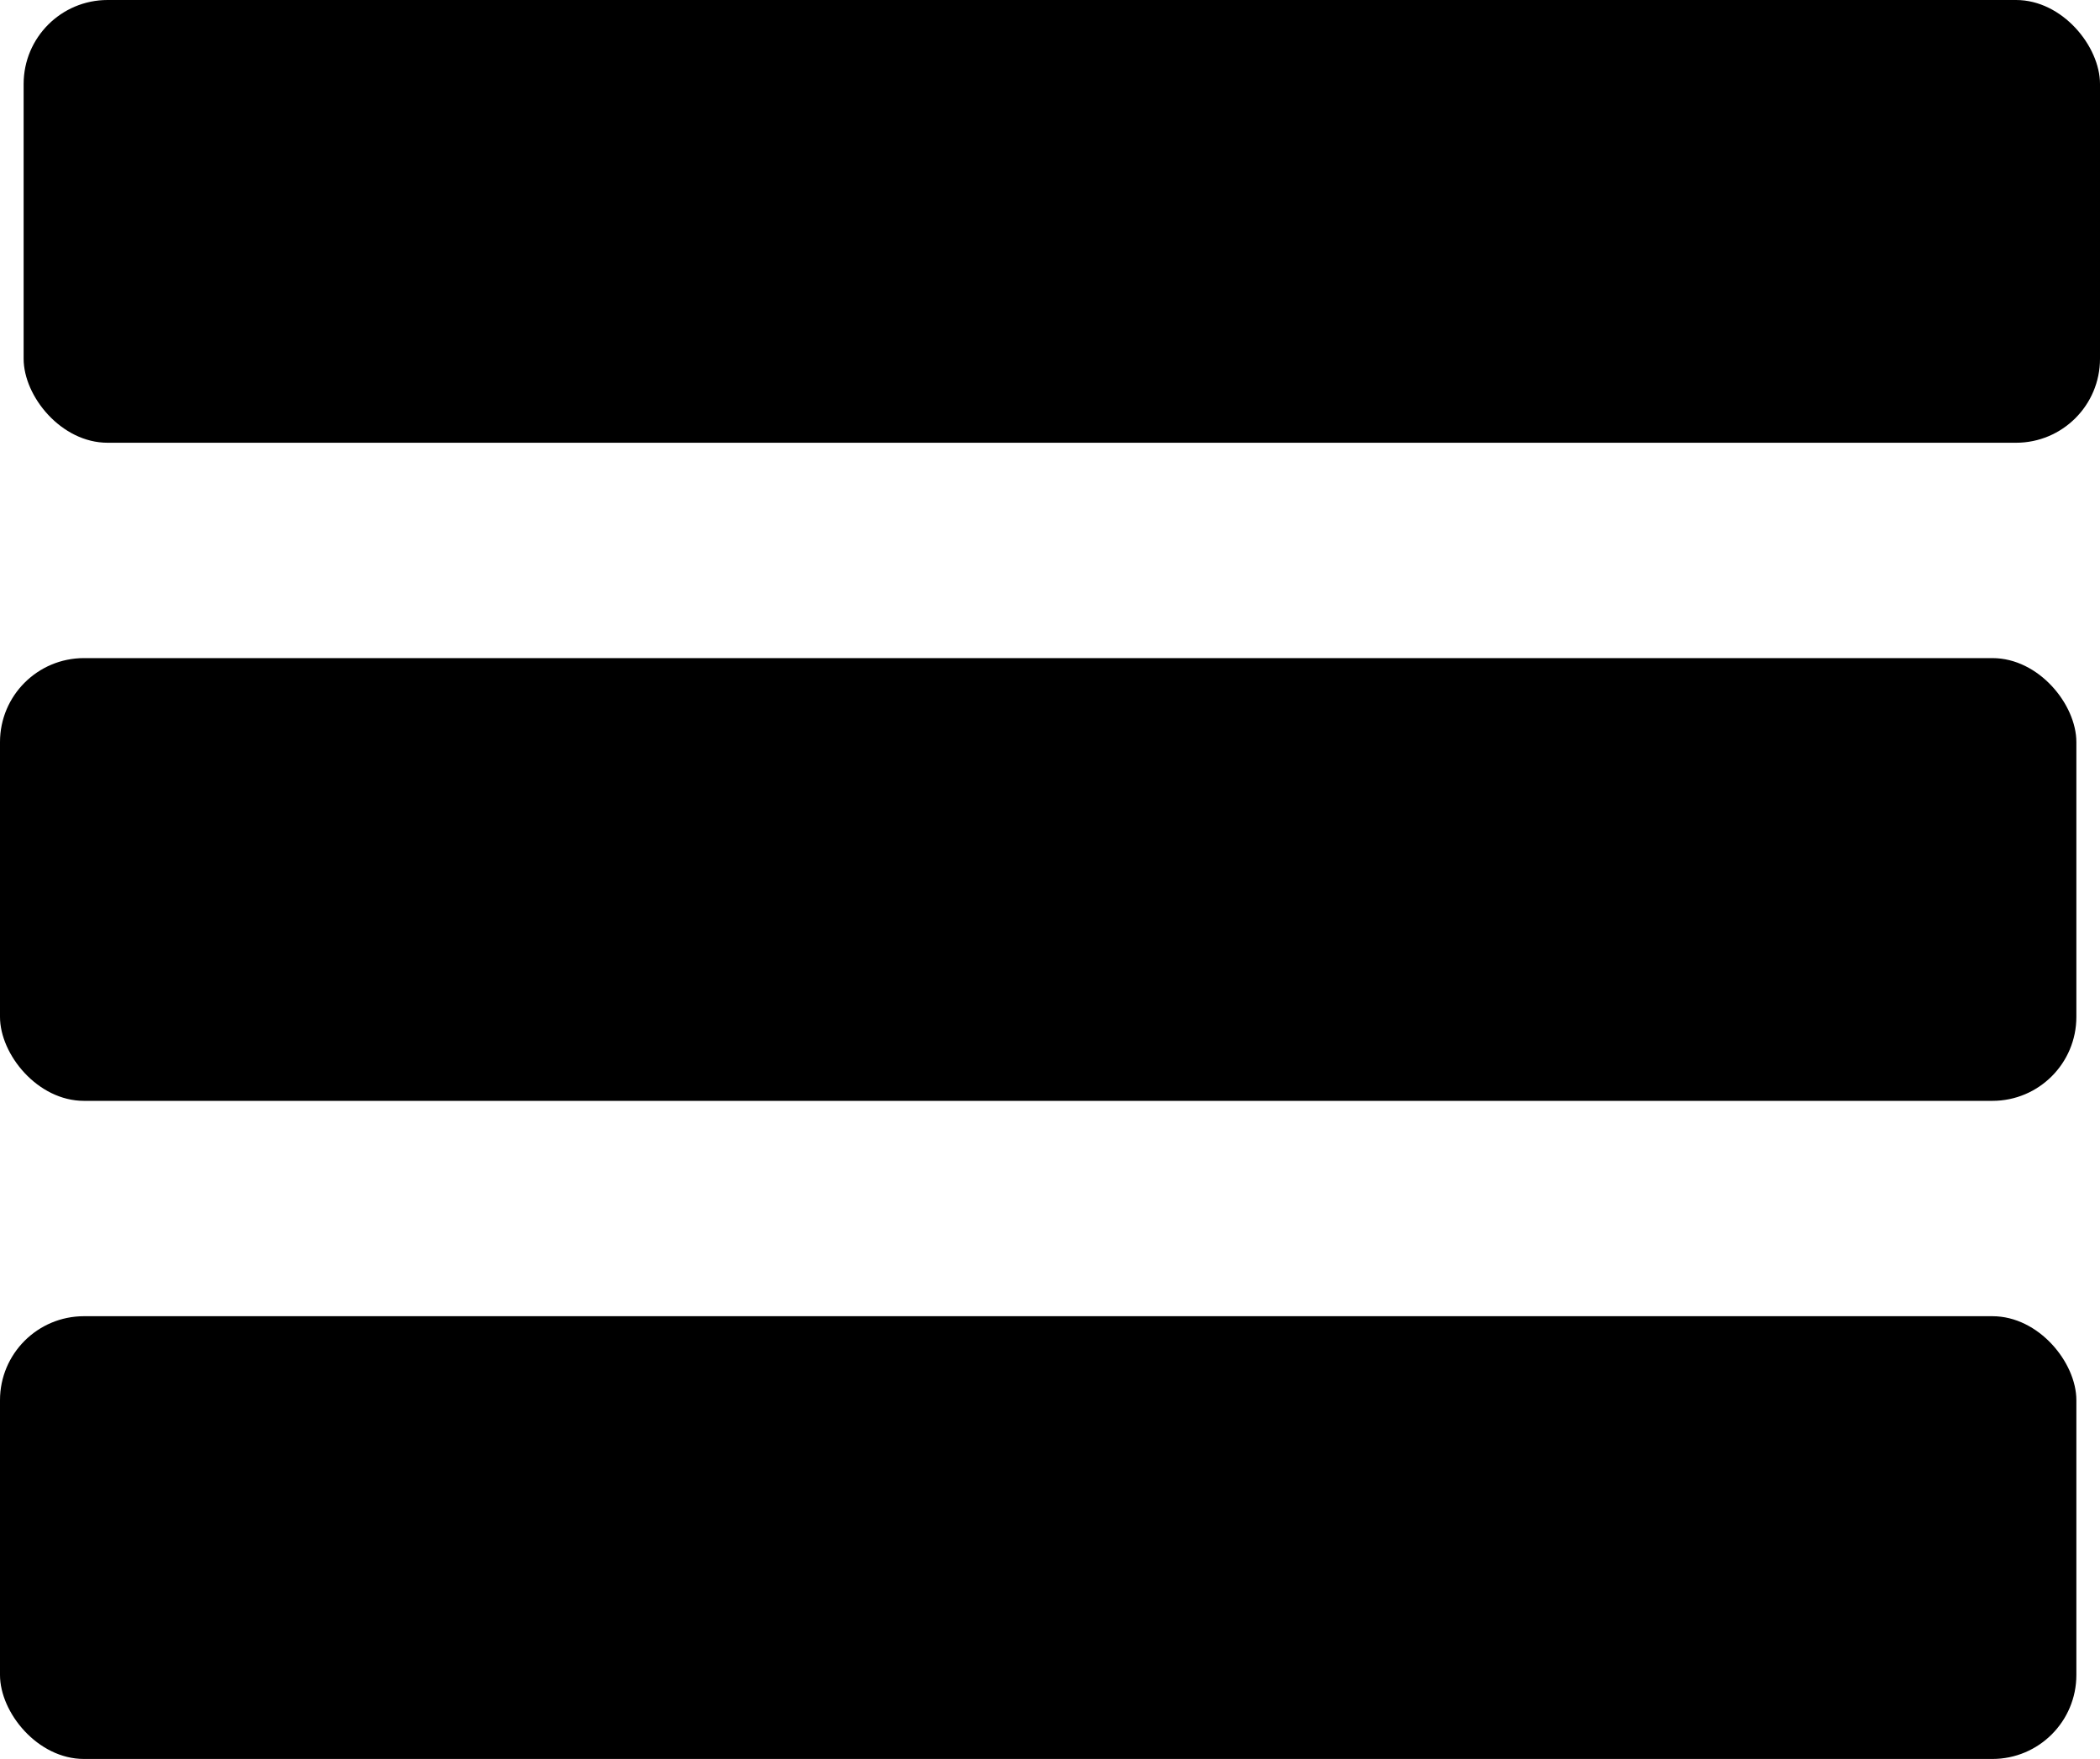 <?xml version="1.0" encoding="UTF-8"?><svg id="Camada_2" xmlns="http://www.w3.org/2000/svg" viewBox="0 0 141.3 118.35"><g id="Camada_1-2"><rect x="1.59" width="139.71" height="29.79" rx="5.65" ry="5.65"/><rect y="44.28" width="139.71" height="29.79" rx="5.65" ry="5.65"/><rect y="88.56" width="139.71" height="29.79" rx="5.65" ry="5.65"/></g></svg>